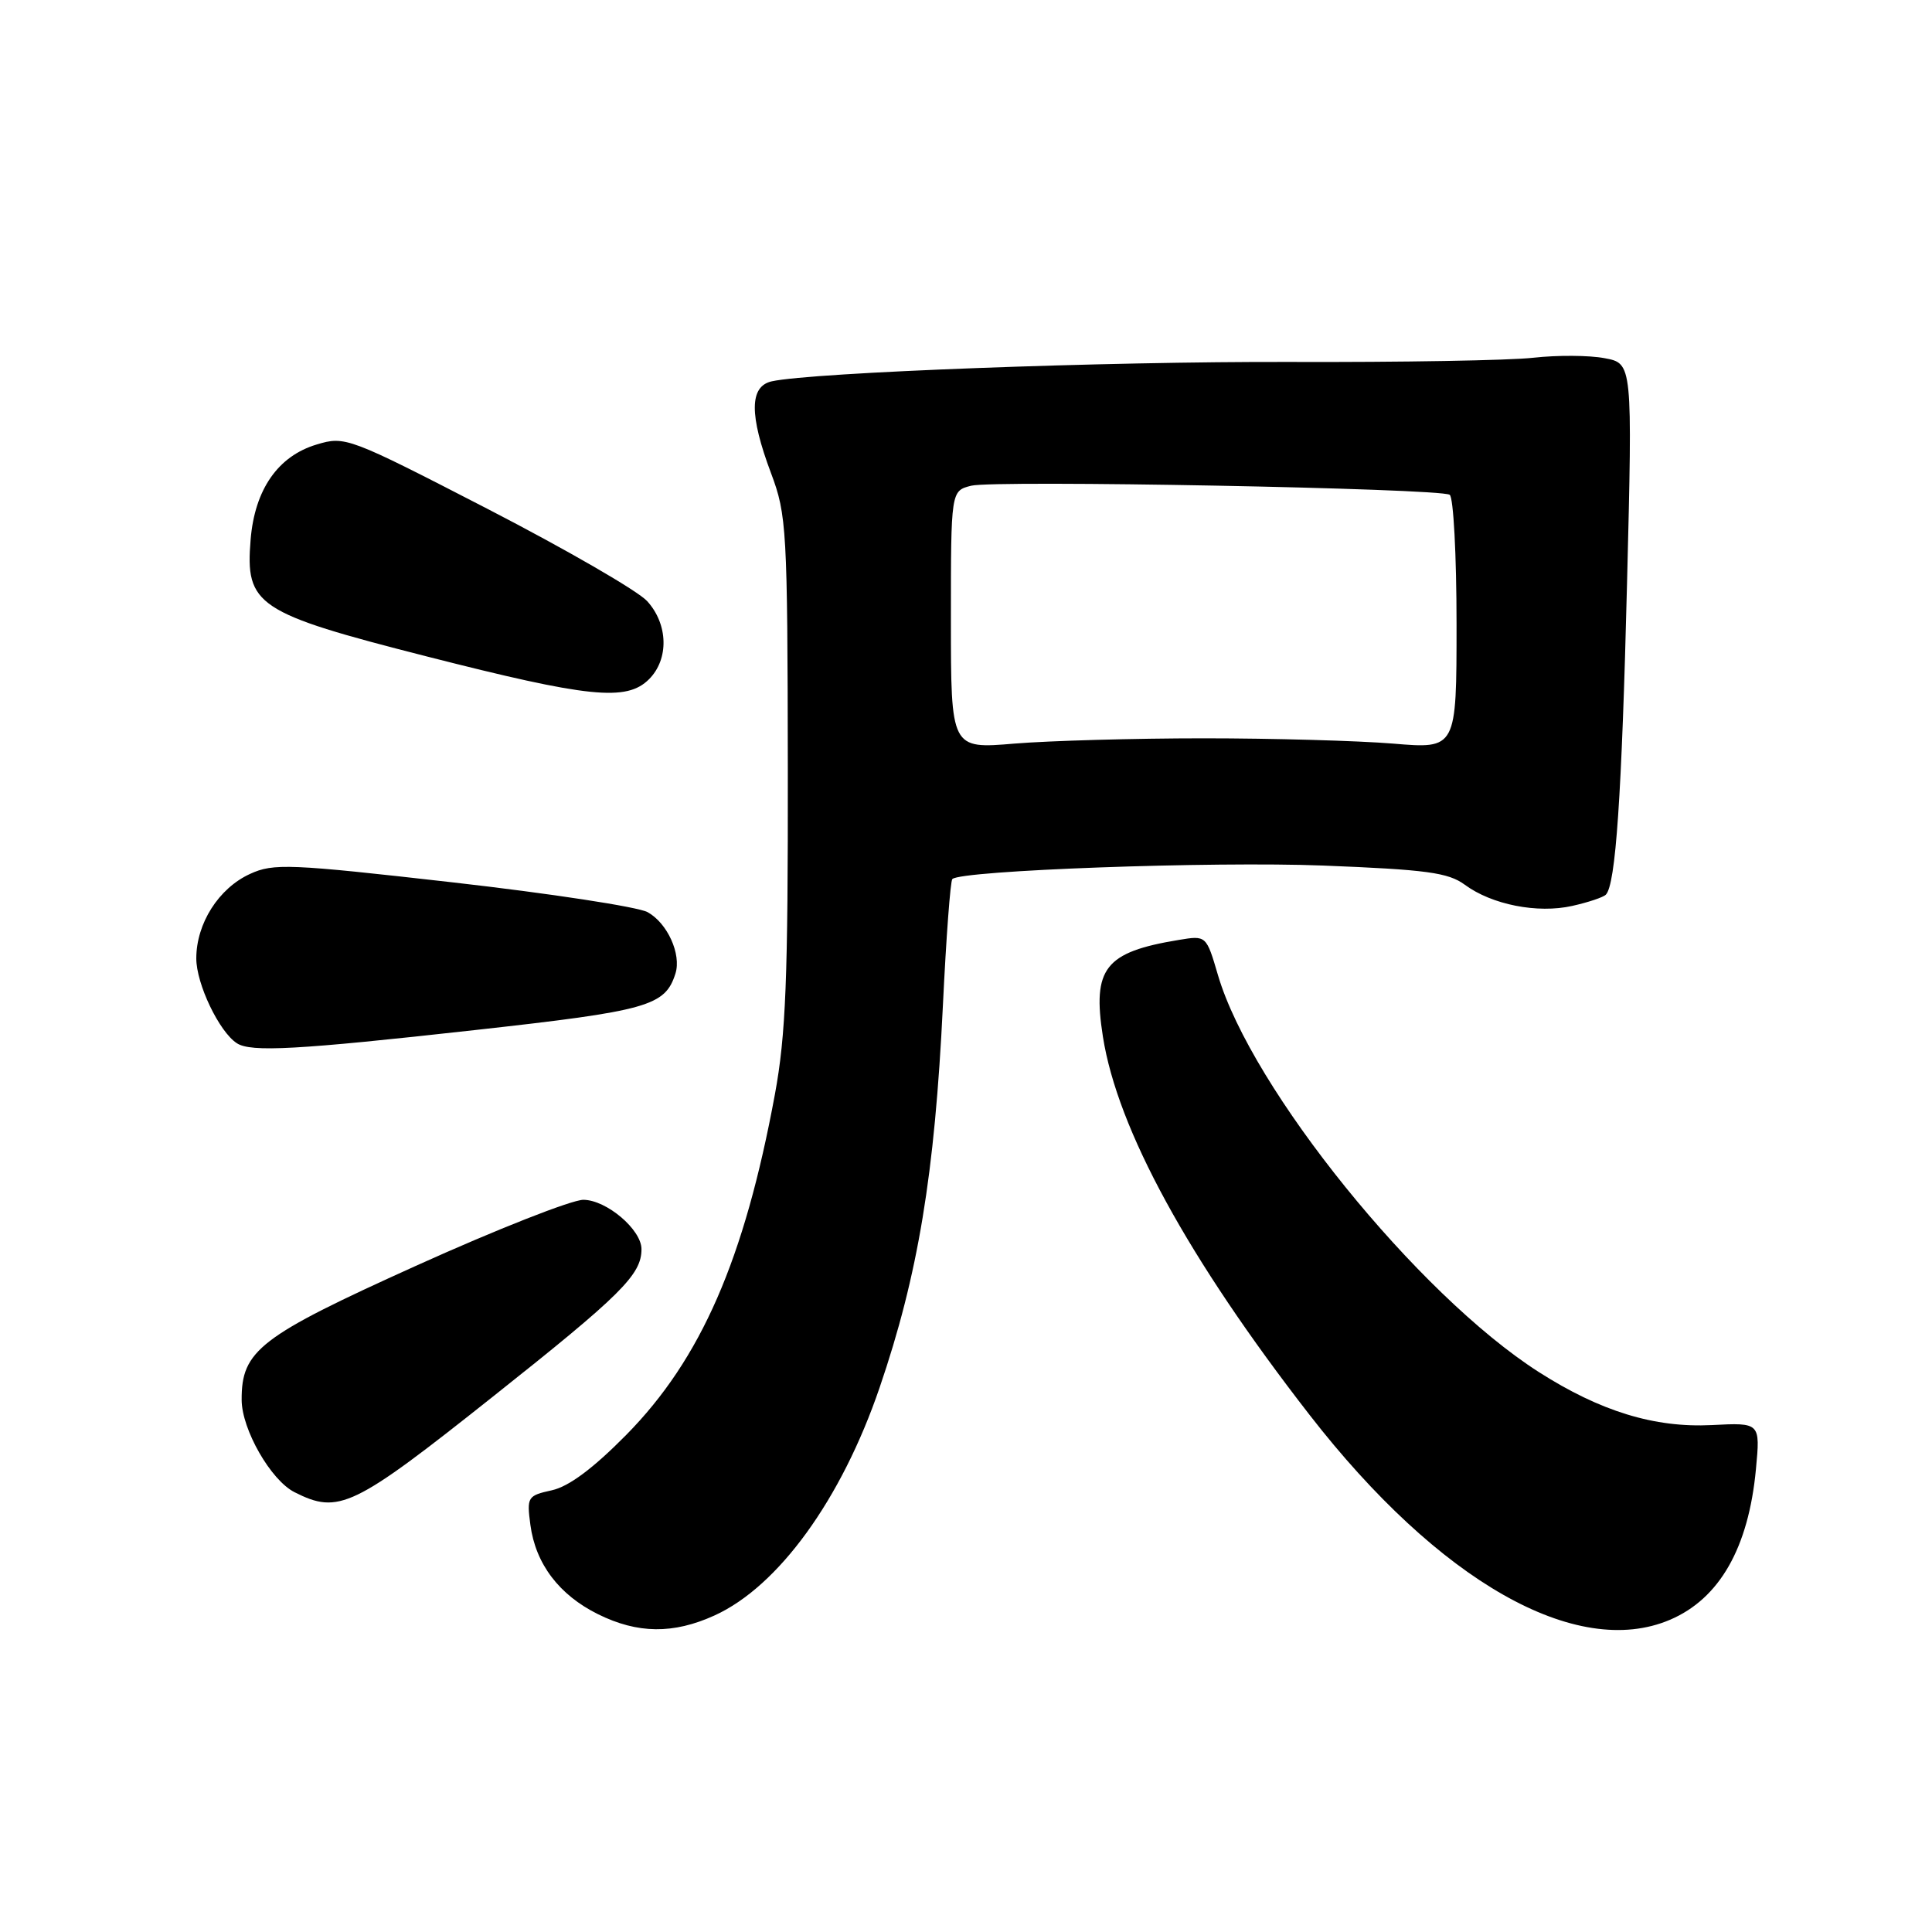 <?xml version="1.0" encoding="UTF-8" standalone="no"?>
<!DOCTYPE svg PUBLIC "-//W3C//DTD SVG 1.1//EN" "http://www.w3.org/Graphics/SVG/1.1/DTD/svg11.dtd" >
<svg xmlns="http://www.w3.org/2000/svg" xmlns:xlink="http://www.w3.org/1999/xlink" version="1.1" viewBox="0 0 256 256">
 <g >
 <path fill="currentColor"
d=" M 94.67 214.06 C 103.13 210.22 111.49 198.69 116.55 183.87 C 121.65 168.95 123.86 155.61 124.94 133.22 C 125.37 124.27 125.93 116.73 126.19 116.48 C 127.33 115.33 160.68 114.12 175.31 114.69 C 189.03 115.23 191.90 115.62 194.09 117.23 C 197.68 119.88 203.73 121.07 208.32 120.04 C 210.43 119.57 212.44 118.90 212.78 118.55 C 214.09 117.24 214.89 105.48 215.59 77.33 C 216.32 48.15 216.32 48.15 212.61 47.46 C 210.57 47.07 206.34 47.05 203.20 47.40 C 200.07 47.76 185.57 48.01 171.00 47.96 C 146.60 47.88 107.59 49.34 102.25 50.53 C 99.30 51.20 99.27 54.99 102.17 62.71 C 104.24 68.22 104.35 70.11 104.39 102.00 C 104.42 129.75 104.13 137.13 102.68 145.00 C 98.64 166.88 92.89 180.07 82.99 190.12 C 78.60 194.57 75.37 196.98 73.12 197.47 C 69.90 198.18 69.79 198.36 70.28 202.06 C 70.97 207.23 74.09 211.34 79.24 213.89 C 84.49 216.49 89.22 216.54 94.67 214.06 Z  M 221.28 214.63 C 227.85 211.83 231.69 205.10 232.67 194.68 C 233.25 188.50 233.25 188.50 226.82 188.83 C 219.22 189.21 212.05 187.01 203.88 181.79 C 187.85 171.53 165.81 144.26 161.39 129.22 C 159.84 123.94 159.84 123.94 156.17 124.55 C 146.40 126.16 144.72 128.30 146.14 137.36 C 148.07 149.63 157.42 166.75 173.54 187.50 C 190.67 209.55 208.89 219.91 221.28 214.63 Z  M 65.30 185.07 C 82.33 171.56 85.00 168.91 85.00 165.52 C 85.00 162.93 80.37 159.00 77.30 158.98 C 75.76 158.98 65.77 162.91 55.11 167.73 C 34.38 177.10 31.99 178.94 32.02 185.50 C 32.04 189.42 35.88 196.13 39.02 197.72 C 44.89 200.69 46.77 199.79 65.30 185.07 Z  M 62.92 136.49 C 85.90 133.94 88.13 133.31 89.50 129.00 C 90.31 126.44 88.43 122.30 85.80 120.86 C 84.53 120.17 72.93 118.39 60.00 116.92 C 38.35 114.46 36.23 114.37 33.13 115.80 C 28.97 117.70 26.01 122.37 26.01 127.00 C 26.01 130.37 29.04 136.71 31.38 138.23 C 33.23 139.45 39.39 139.11 62.92 136.49 Z  M 86.00 90.00 C 88.66 87.34 88.54 82.71 85.75 79.65 C 84.51 78.29 75.02 72.81 64.66 67.46 C 46.16 57.92 45.74 57.76 41.96 58.90 C 36.84 60.43 33.76 64.85 33.21 71.48 C 32.49 80.22 33.98 81.22 56.50 86.97 C 78.03 92.46 83.02 92.98 86.00 90.00 Z  M 126.00 82.14 C 126.00 65.04 126.00 65.04 128.69 64.36 C 131.77 63.59 190.71 64.70 192.09 65.56 C 192.59 65.87 193.00 73.57 193.00 82.68 C 193.00 99.24 193.00 99.24 184.58 98.53 C 179.94 98.15 168.66 97.83 159.50 97.83 C 150.34 97.83 139.06 98.15 134.42 98.53 C 126.00 99.24 126.00 99.24 126.00 82.14 Z "/>
</g>
</svg>